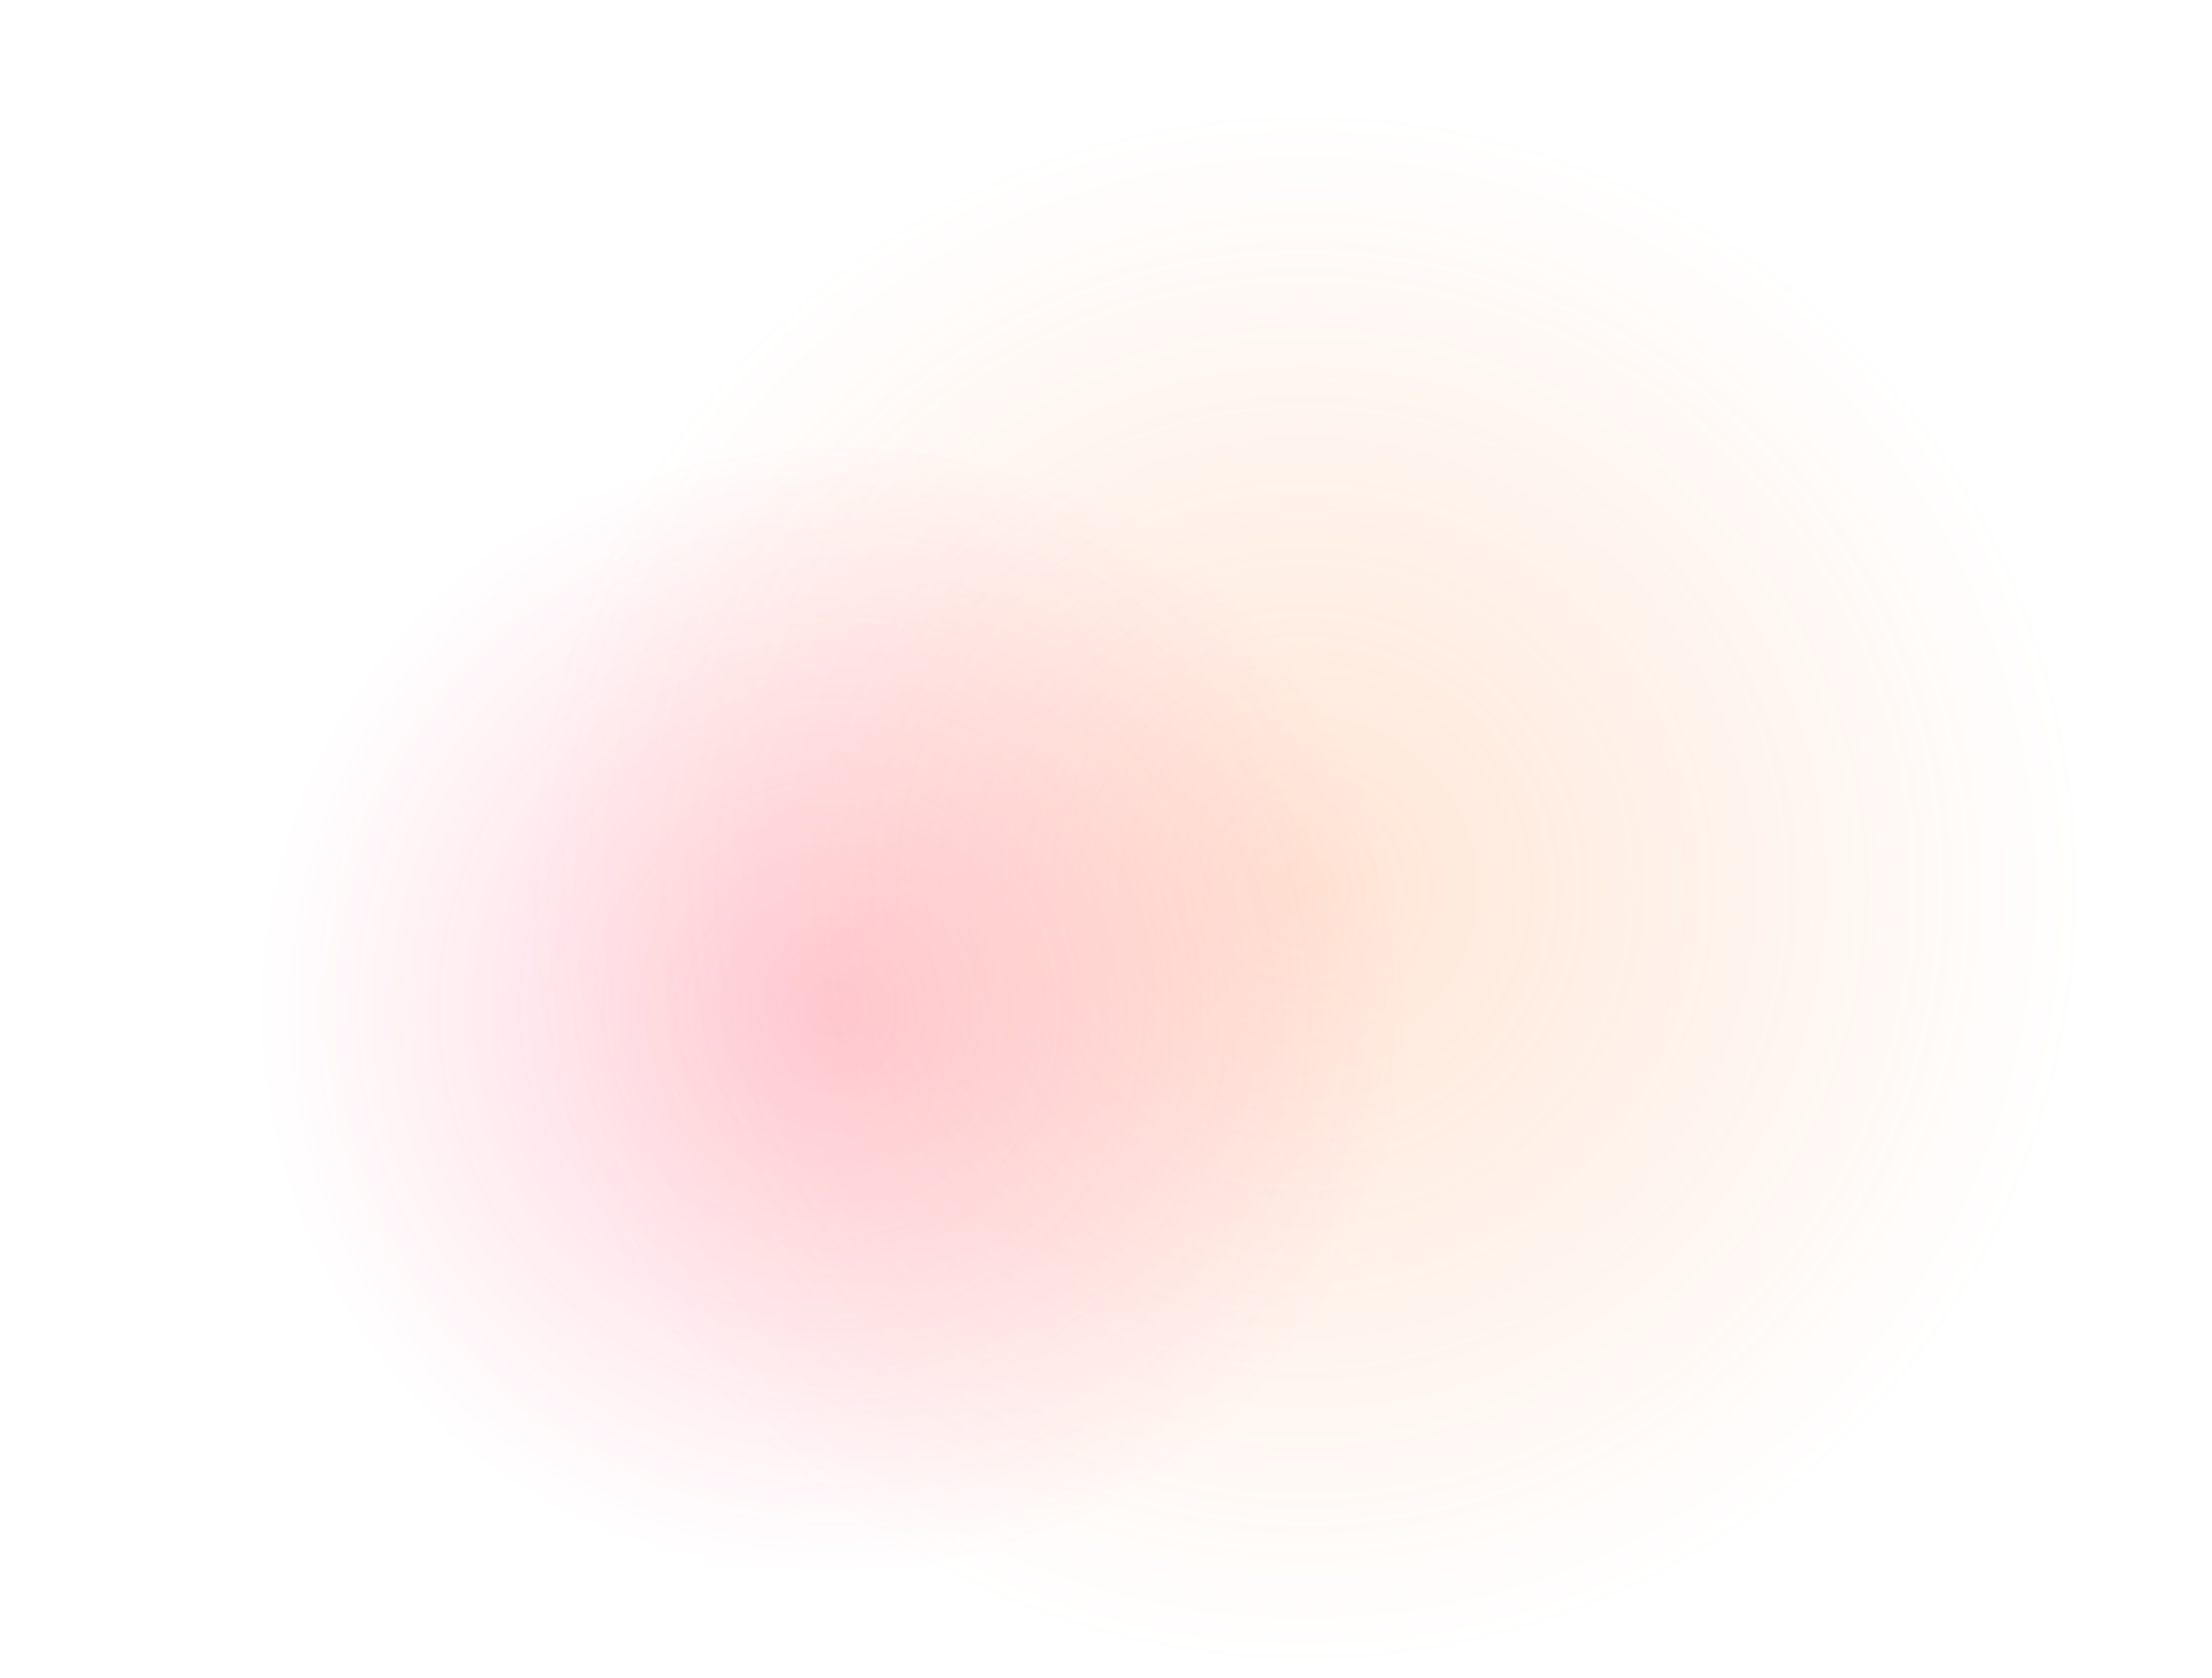 <svg xmlns="http://www.w3.org/2000/svg" xmlns:xlink="http://www.w3.org/1999/xlink" width="1430" height="1085" viewBox="0 0 1430 1085">
  <defs>
    <radialGradient id="svg-defs-gradient-01" cx="843.83" cy="573.99" r="504.02" gradientUnits="userSpaceOnUse">
      <stop offset="0" stop-color="#ff8a42" stop-opacity="0.3"/>
      <stop offset="1" stop-color="#ff8a42" stop-opacity="0"/>
    </radialGradient>
    <radialGradient id="svg-defs-gradient-02" cx="538.44" cy="652.42" r="372.56" gradientTransform="translate(34.88 -27.29) rotate(3)" gradientUnits="userSpaceOnUse">
      <stop offset="0" stop-color="#fe3966" stop-opacity="0.3"/>
      <stop offset="1" stop-color="#fe3966" stop-opacity="0"/>
    </radialGradient>
  </defs>

  <ellipse cx="858.2" cy="572.13" rx="568.46" ry="511.51" opacity="0.73" fill="url(#svg-defs-gradient-01)" style="isolation: isolate"/>
  <ellipse cx="538.44" cy="652.42" rx="381.92" ry="362.95" transform="translate(-33.41 29.07) rotate(-3)" opacity="0.82" fill="url(#svg-defs-gradient-02)" style="isolation: isolate"/>

</svg>
